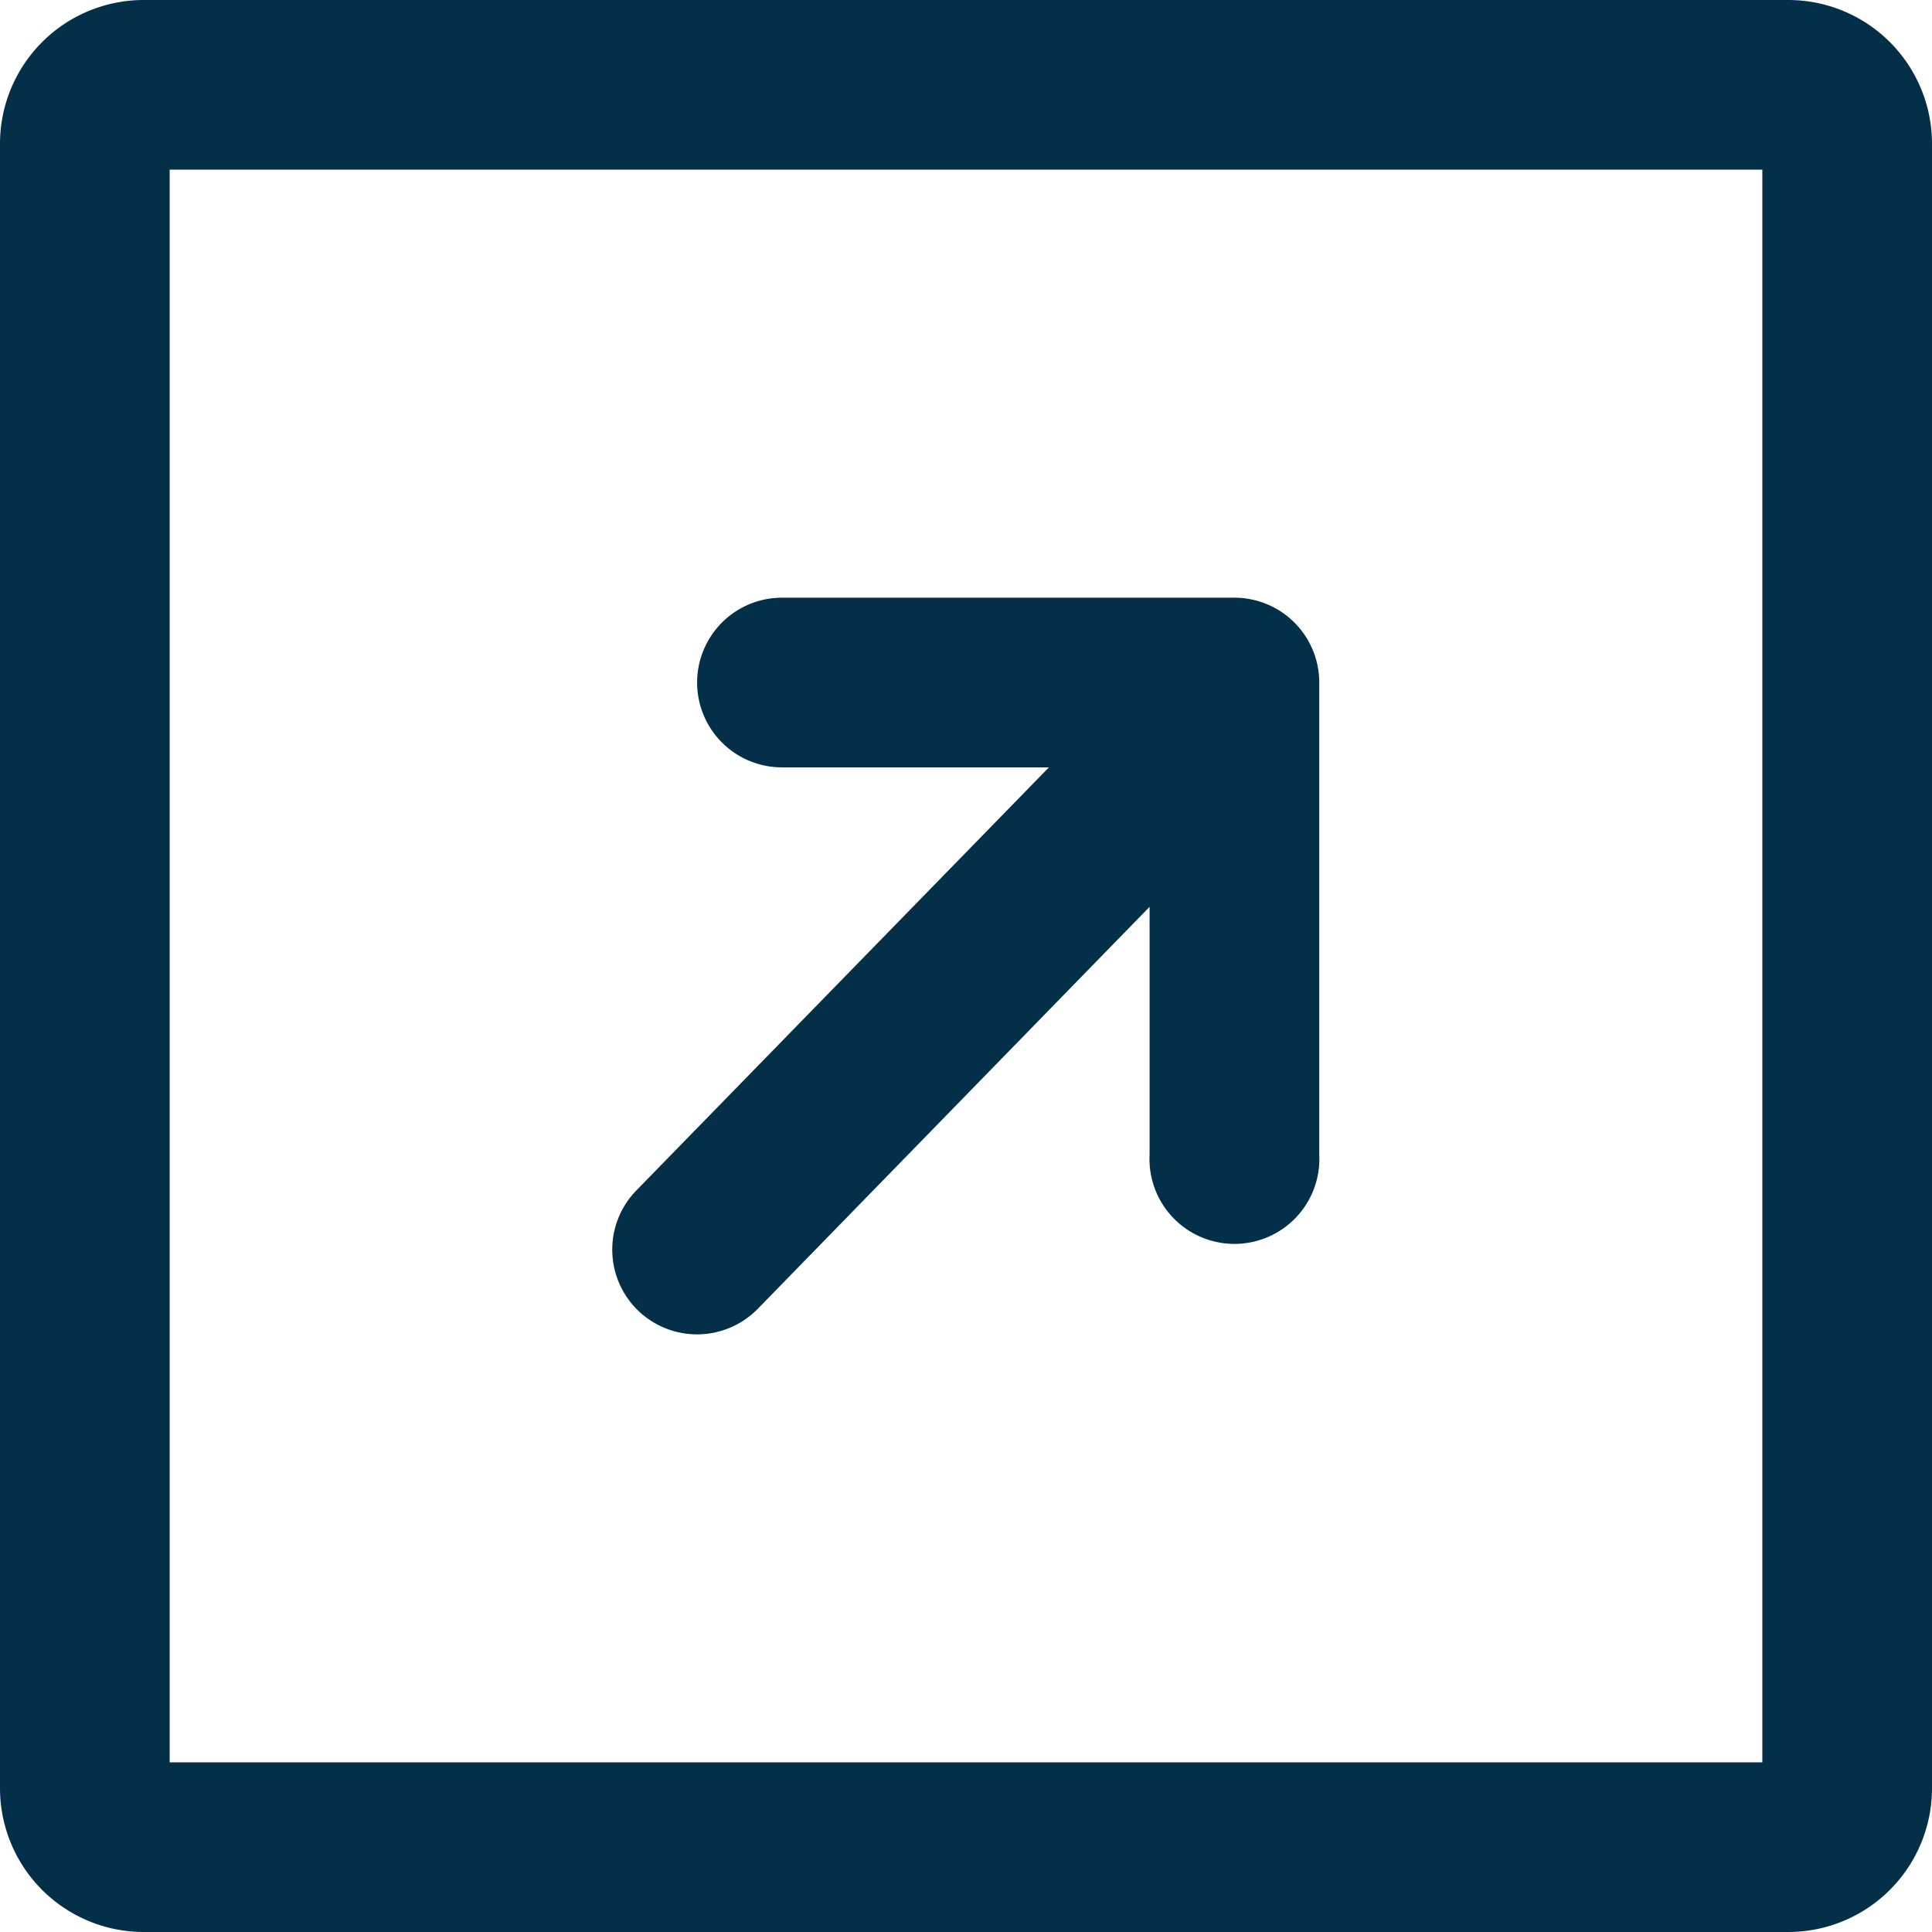 <svg xmlns="http://www.w3.org/2000/svg" width="17.08" height="17.08" viewBox="0 0 17.08 17.08">
  <g id="グループ_2" data-name="グループ 2" transform="translate(-457.25 -560.25)">
    <g id="グループ_1" data-name="グループ 1" transform="translate(455 558)">
      <path id="パス_2" data-name="パス 2" d="M3.519,2.25H18.061A1.271,1.271,0,0,1,19.33,3.519V18.061a1.271,1.271,0,0,1-1.269,1.269H3.519A1.271,1.271,0,0,1,2.25,18.061V3.519A1.271,1.271,0,0,1,3.519,2.25ZM17.83,3.75H3.75V17.83H17.83Z" fill="#042f49"/>
    </g>
    <path id="合体_1" data-name="合体 1" d="M.226,6.3A.749.749,0,0,1,.213,5.24L3.86,1.5H1.5A.75.75,0,1,1,1.5,0h4a.75.75,0,0,1,.75.75s0,.009,0,.014V4.923a.751.751,0,1,1-1.5,0V2.733L1.287,6.286A.751.751,0,0,1,.226,6.3Z" transform="translate(462.663 565.534)" fill="#042f49"/>
  </g>
</svg>
